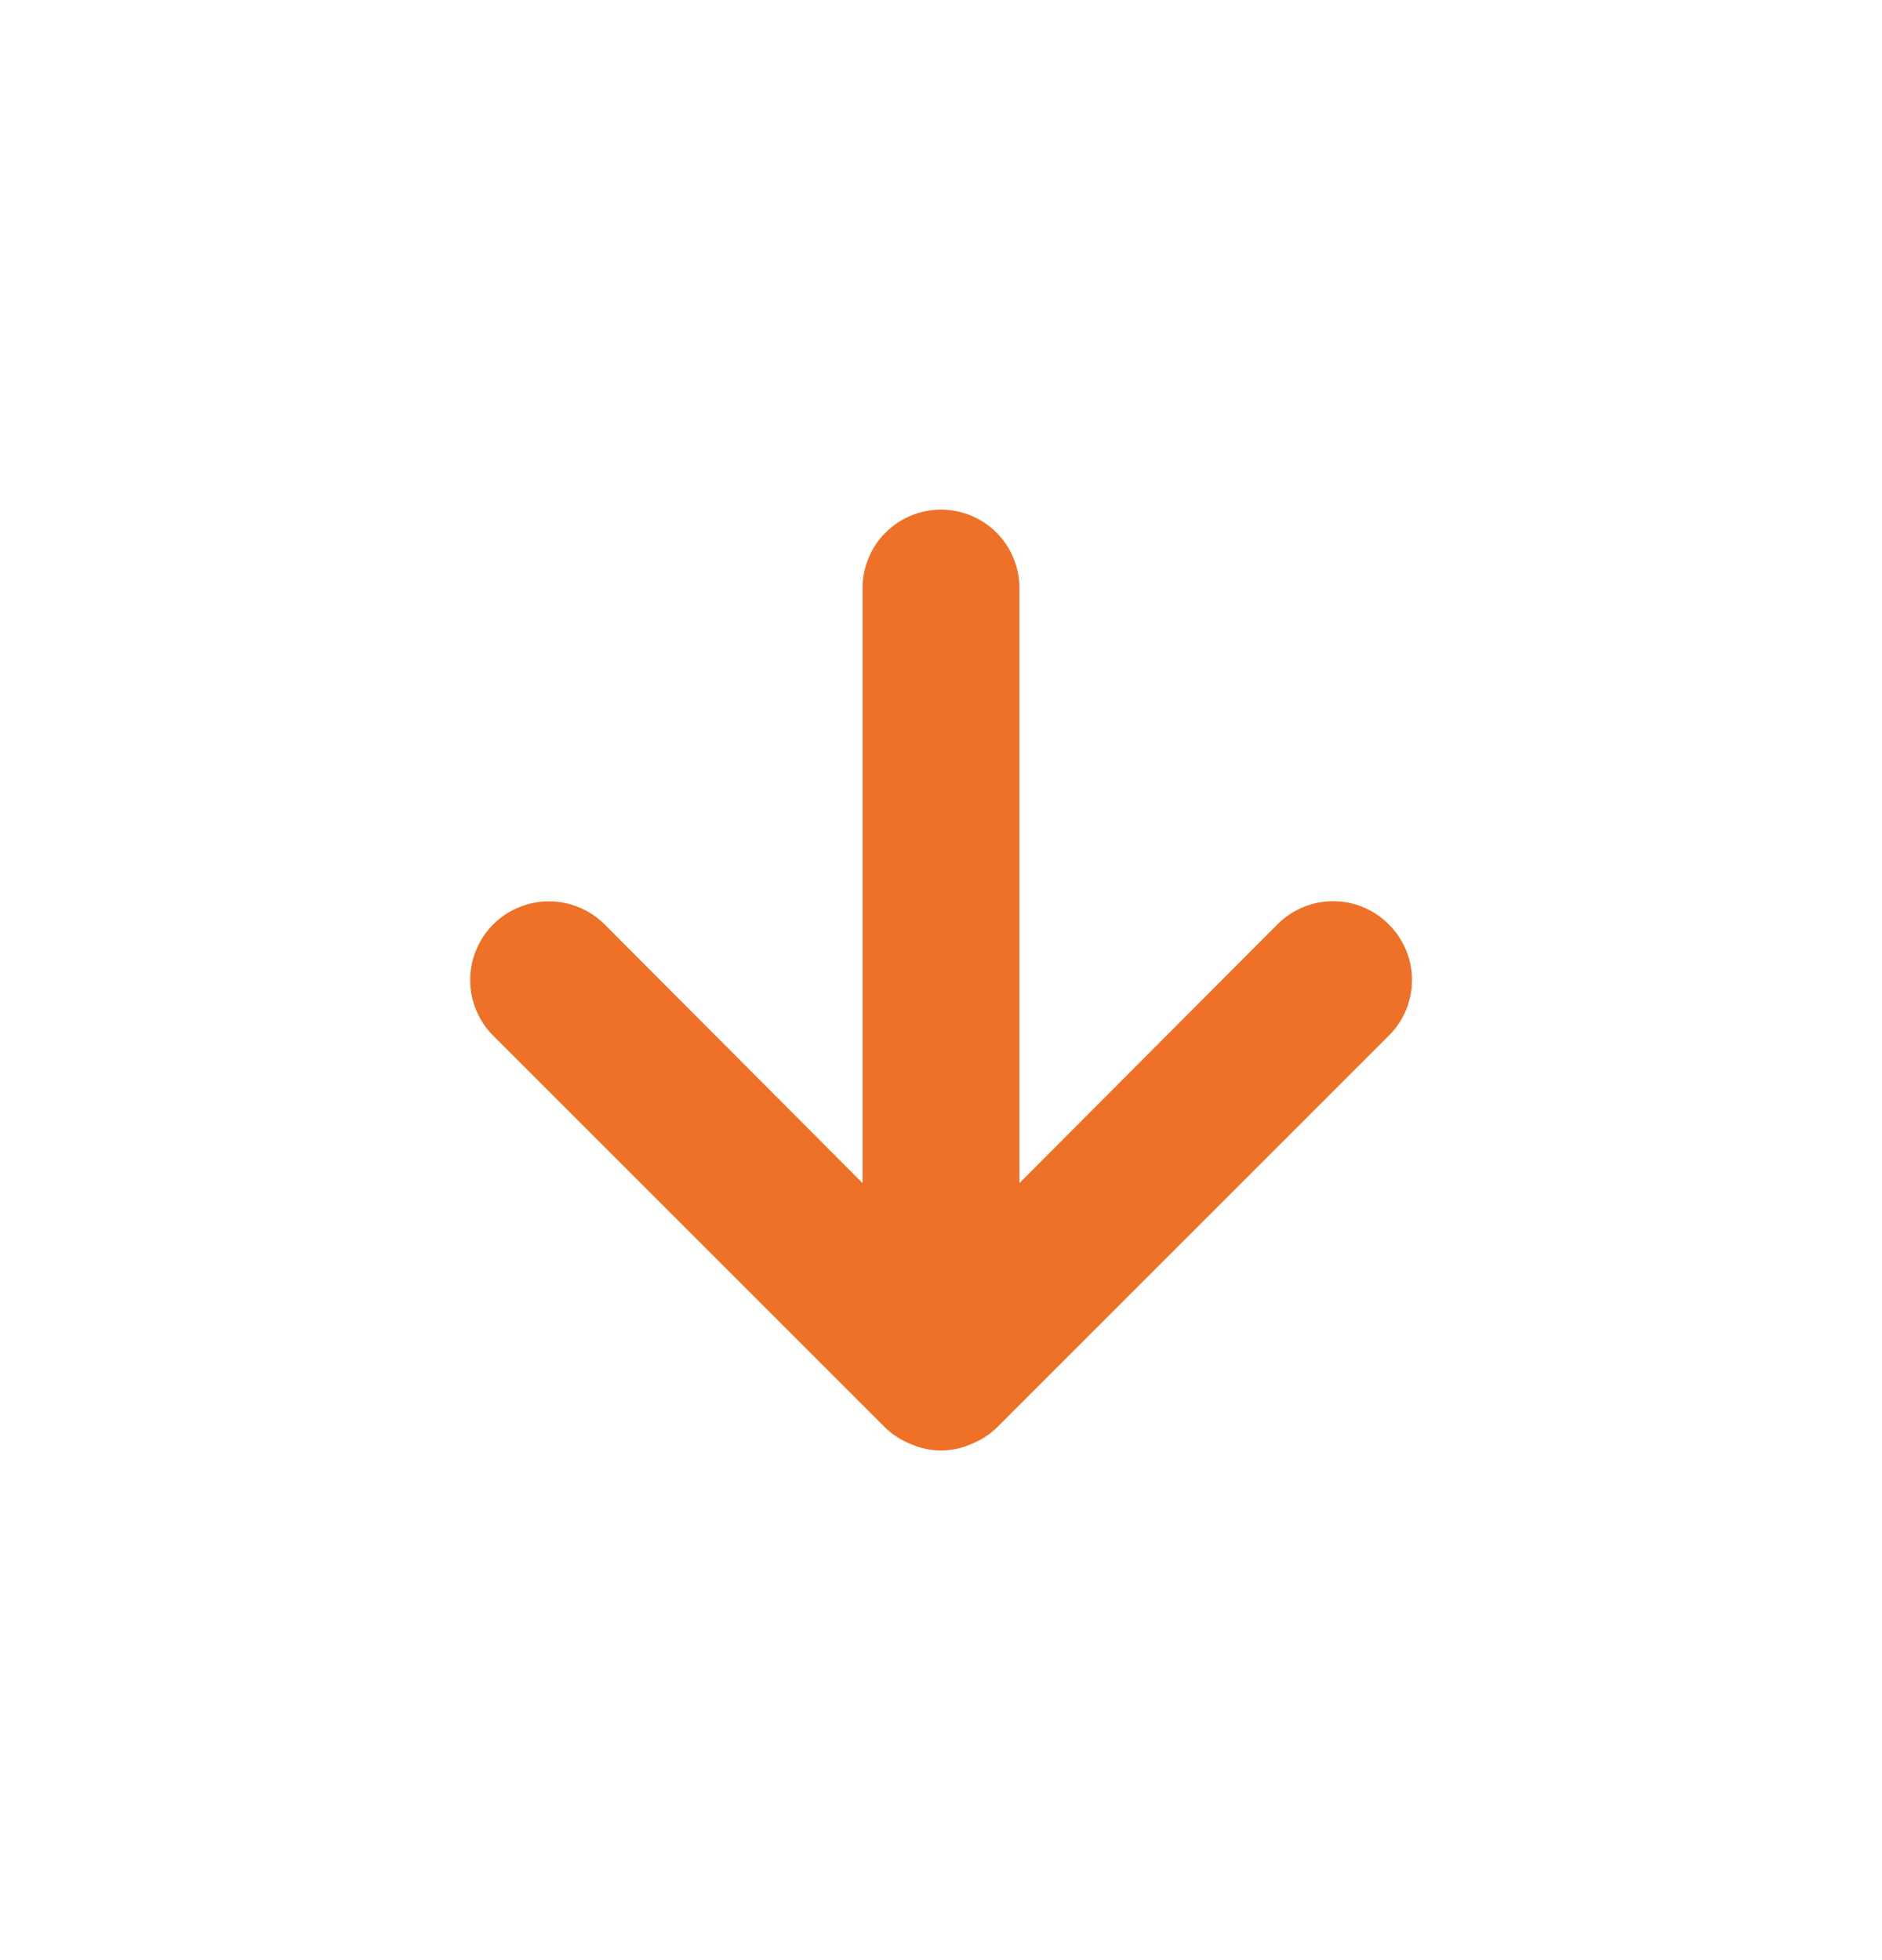 <?xml version="1.0" encoding="UTF-8" standalone="no"?><svg width='24' height='25' viewBox='0 0 24 25' fill='none' xmlns='http://www.w3.org/2000/svg'>
<path d='M17.71 11.79C17.617 11.696 17.507 11.622 17.385 11.571C17.263 11.52 17.132 11.494 17 11.494C16.868 11.494 16.738 11.52 16.616 11.571C16.494 11.622 16.383 11.696 16.29 11.79L13 15.09V7.5C13 7.235 12.895 6.98 12.707 6.793C12.52 6.605 12.265 6.5 12 6.5C11.735 6.5 11.481 6.605 11.293 6.793C11.105 6.98 11 7.235 11 7.5V15.09L7.71 11.79C7.522 11.602 7.266 11.496 7 11.496C6.734 11.496 6.478 11.602 6.29 11.79C6.102 11.978 5.996 12.234 5.996 12.5C5.996 12.766 6.102 13.022 6.29 13.21L11.29 18.21C11.385 18.301 11.497 18.372 11.62 18.42C11.74 18.473 11.869 18.5 12 18.5C12.131 18.5 12.261 18.473 12.38 18.42C12.503 18.372 12.615 18.301 12.71 18.21L17.71 13.21C17.804 13.117 17.878 13.006 17.929 12.885C17.98 12.763 18.006 12.632 18.006 12.5C18.006 12.368 17.98 12.237 17.929 12.115C17.878 11.994 17.804 11.883 17.71 11.79Z' fill='#EE7127'/>
</svg>
